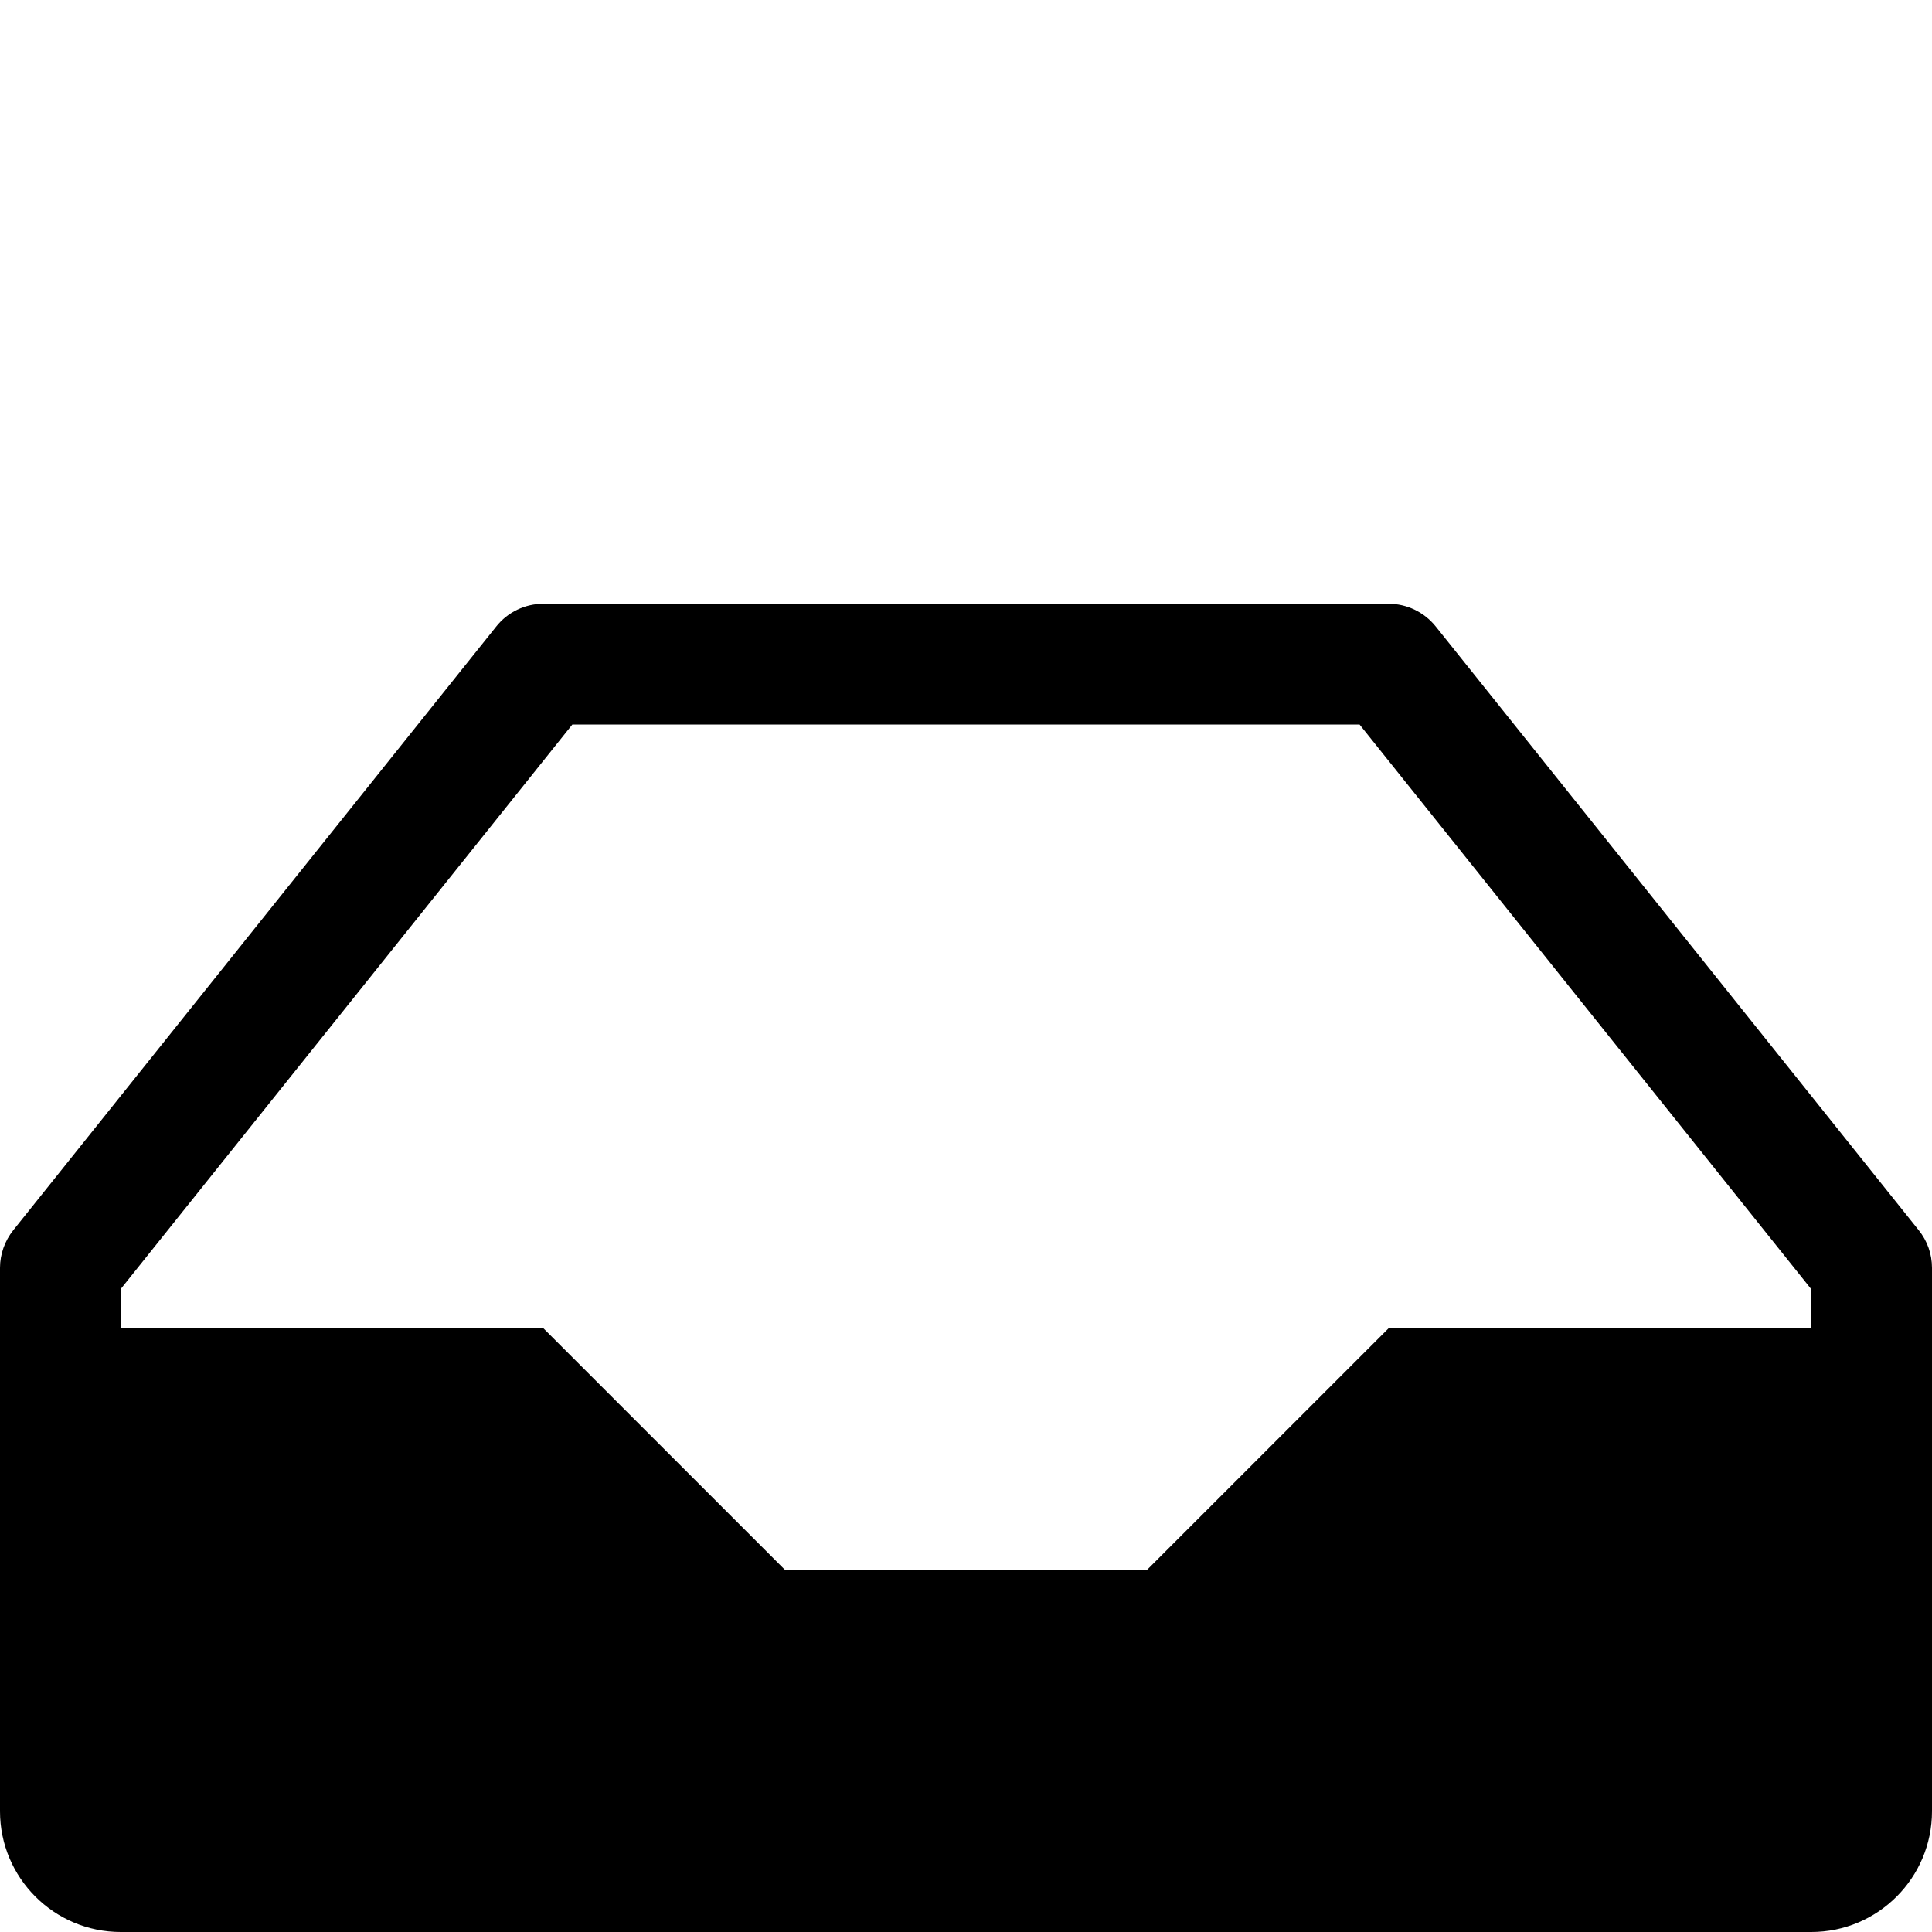 <svg width="24" height="24" viewBox="0 0 24 24" fill="none" xmlns="http://www.w3.org/2000/svg">
<path d="M23.835 15.282L17.835 7.782C17.692 7.604 17.477 7.5 17.25 7.5H6.75C6.522 7.5 6.306 7.604 6.165 7.782L0.165 15.282C0.059 15.415 0 15.581 0 15.75V22.5C0 23.328 0.672 24 1.5 24H22.5C23.328 24 24 23.328 24 22.5V15.75C24 15.579 23.942 15.414 23.835 15.282ZM22.5 16.5H17.25L14.25 19.5H9.75L6.75 16.5H1.5V16.012L7.11 9H16.889L22.498 16.012V16.5H22.5Z" fill="black"/>
</svg>
